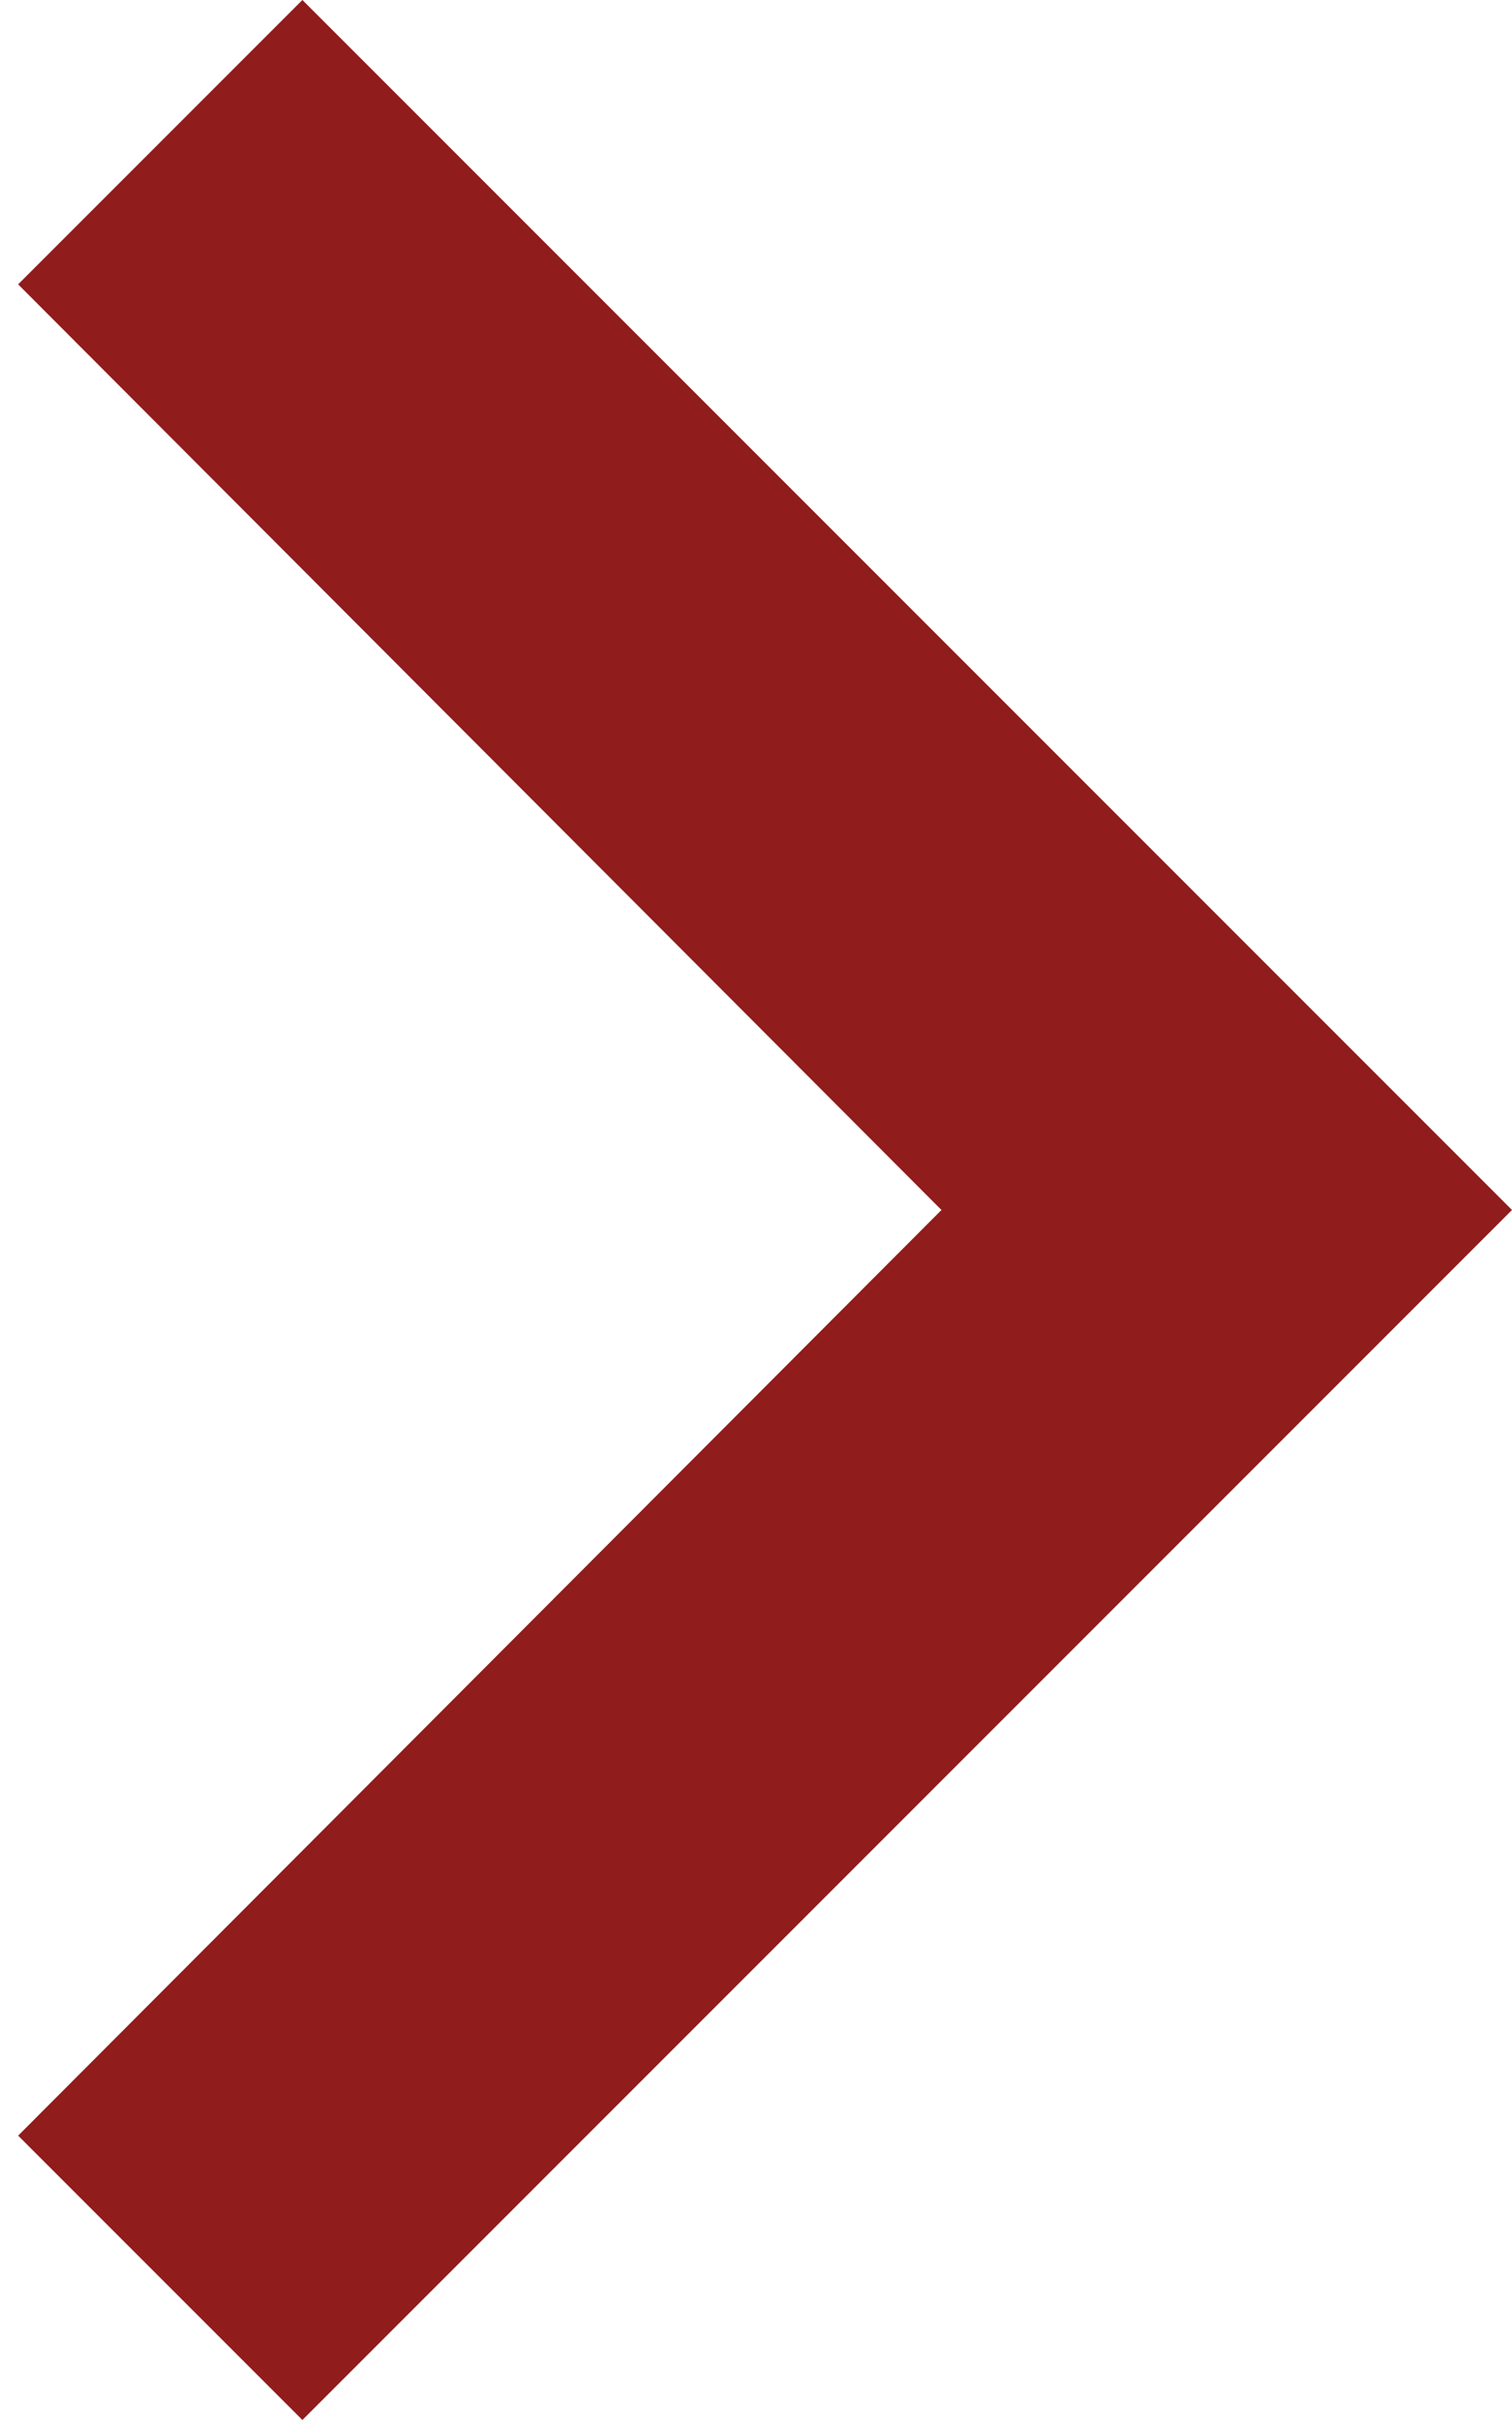<svg
  width="30"
  height="48"
  viewBox="0 0 30 48"
  fill="none"
  xmlns="http://www.w3.org/2000/svg"
>
<path
    d="M0.36 5.64L18.68 24L0.36 42.36L6 48L30 24L6 3.88195e-06L0.36 5.64Z"
    fill="#901C1C"
  />
</svg>
